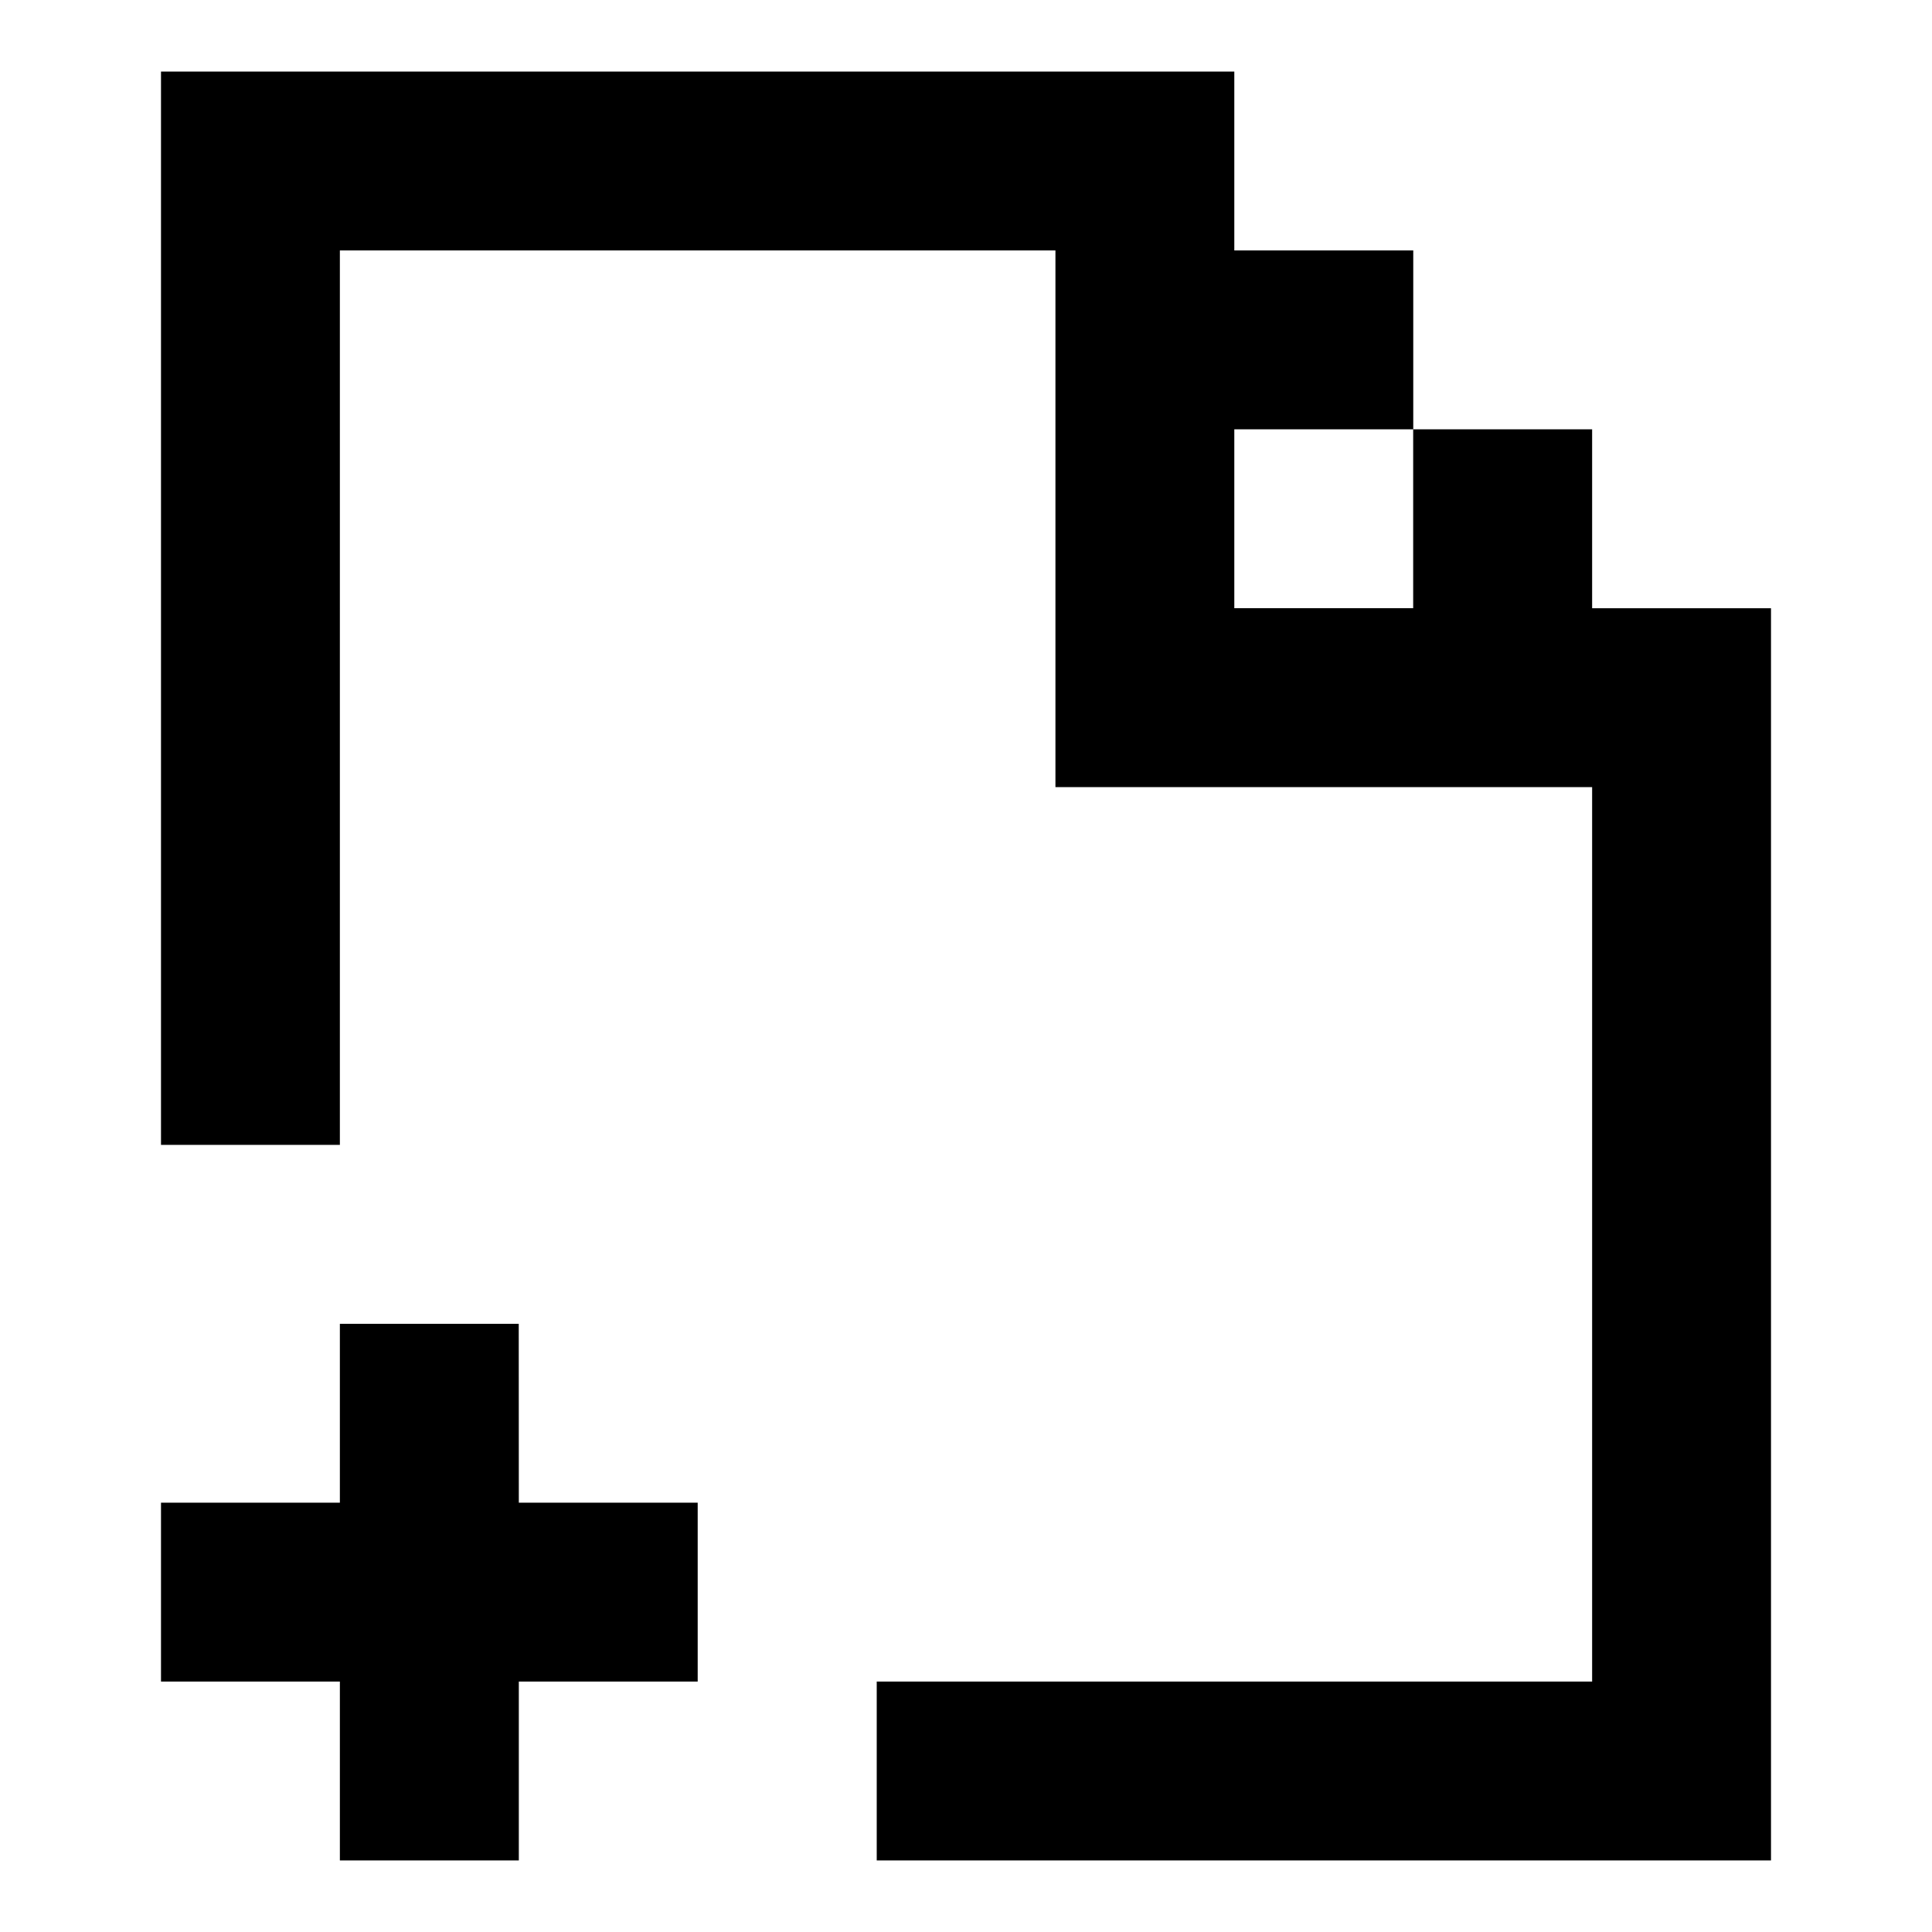 <svg xmlns="http://www.w3.org/2000/svg" width="24" height="24" viewBox="0 0 24 24">
  <g id="file-add" transform="translate(10319.059 1462.195)">
    <rect id="Rectangle_152376" data-name="Rectangle 152376" width="24" height="24" transform="translate(-10319.059 -1462.195)" fill="#fff"/>
    <g id="file-Add-2" data-name="file-Add" transform="translate(-10326.968 -1467.306)">
      <path id="Path_4219" data-name="Path 4219" d="M9.909,6V19.333h2.222V8.222H21.02v6.667h6.667V26H18.8v2.222H29.909V12.667H27.687V10.444H25.465V8.222H23.242V6Zm13.333,4.444v2.222h2.222V10.444Z" fill-rule="evenodd"/>
      <path id="Path_4220" data-name="Path 4220" d="M14.354,50.222h2.222v2.222H14.354v2.222H12.131V52.444H9.909V50.222h2.222V48h2.222Z" transform="translate(0 -26.444)"/>
    </g>
  </g>
</svg>

